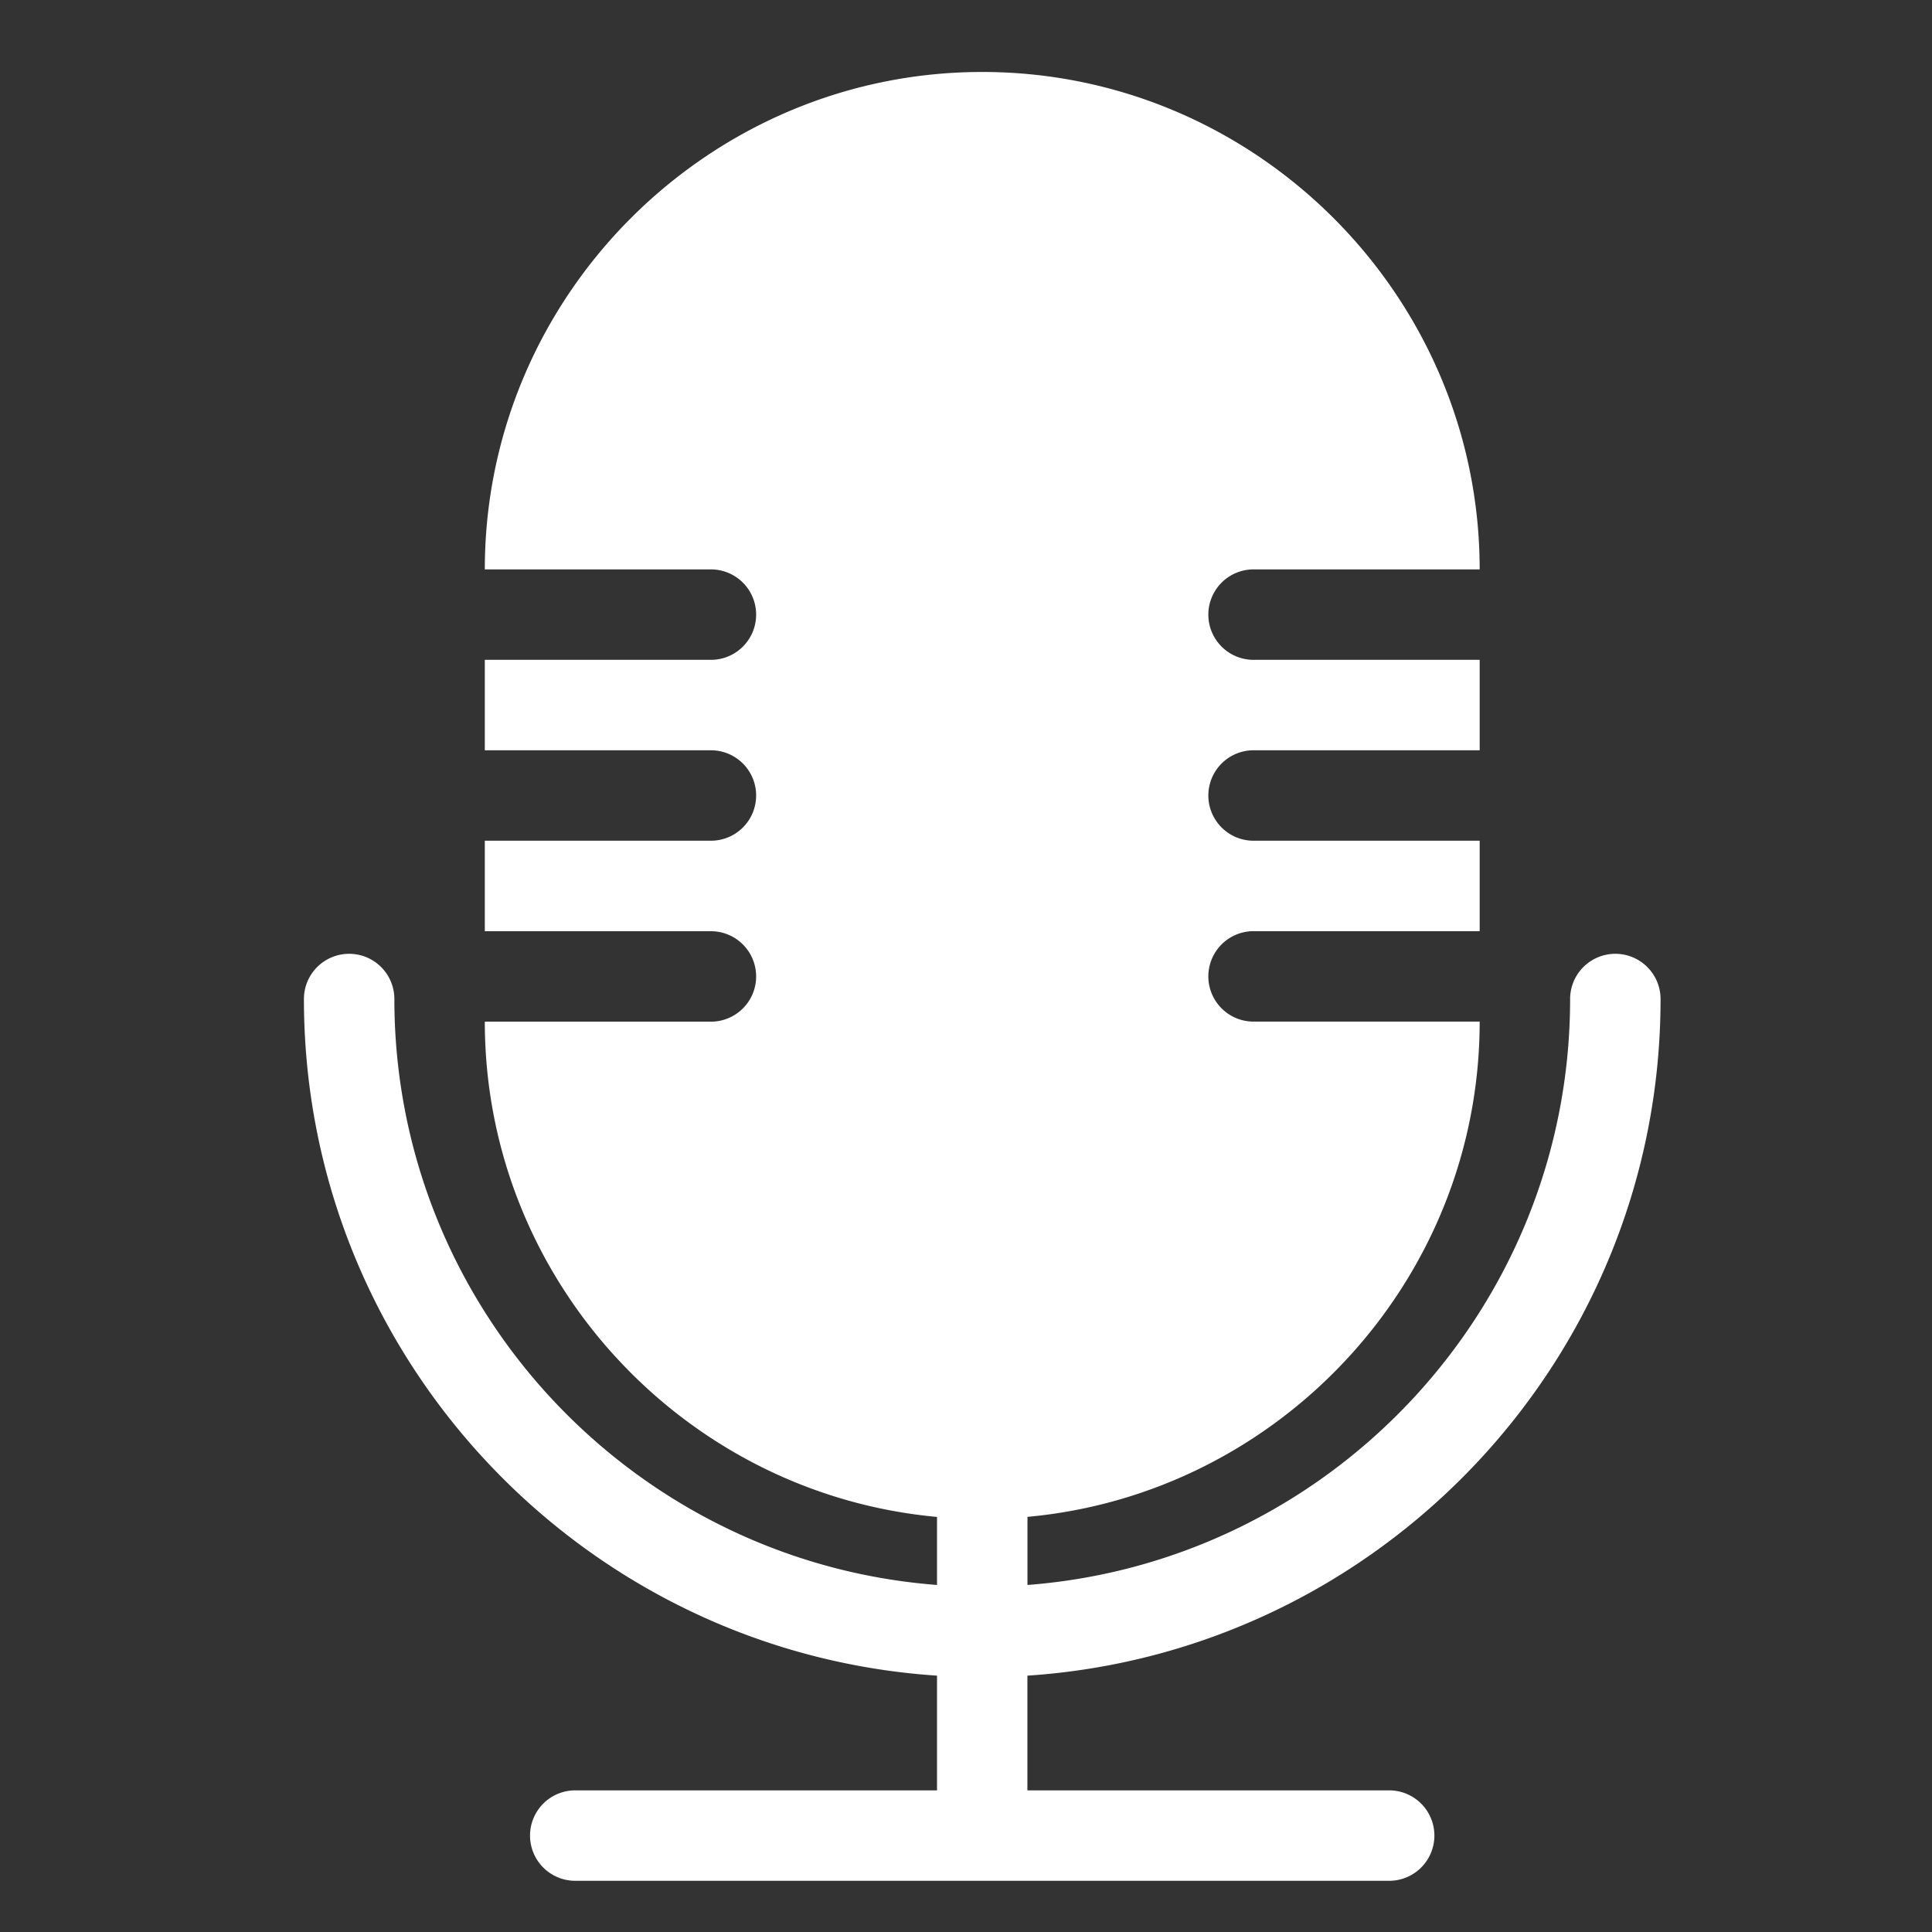 <?xml version="1.0" encoding="UTF-8" standalone="no"?>
<svg
   xmlns:dc="http://purl.org/dc/elements/1.1/"
   xmlns:cc="http://creativecommons.org/ns#"
   xmlns:rdf="http://www.w3.org/1999/02/22-rdf-syntax-ns#"
   xmlns:svg="http://www.w3.org/2000/svg"
   xmlns="http://www.w3.org/2000/svg"
   xmlns:sodipodi="http://sodipodi.sourceforge.net/DTD/sodipodi-0.dtd"
   xmlns:inkscape="http://www.inkscape.org/namespaces/inkscape"
   width="32"
   height="32"
   viewBox="0 0 32 32"
   fill="none"
   version="1.1"
   id="svg6"
   sodipodi:docname="playing.svg"
   inkscape:version="1.0.2 (1.0.2+r75+1)">
  <rect x="0" y="0" width="32" height="32" fill="#333333" stroke="none"/>
  <defs
     id="defs10" />
  <sodipodi:namedview
     pagecolor="#ffffff"
     bordercolor="#666666"
     borderopacity="1"
     objecttolerance="10"
     gridtolerance="10"
     guidetolerance="10"
     inkscape:pageopacity="0"
     inkscape:pageshadow="2"
     inkscape:window-width="1366"
     inkscape:window-height="704"
     id="namedview8"
     showgrid="false"
     inkscape:zoom="8.3125"
     inkscape:cx="-2.3837909"
     inkscape:cy="14.500475"
     inkscape:window-x="0"
     inkscape:window-y="0"
     inkscape:window-maximized="1"
     inkscape:current-layer="svg6"
     inkscape:document-rotation="0" />
  <path
     class="cls-1"
     d="m 17.017,27.754 v 1.9 h 5.992 a 0.749,0.749 0 0 1 0,1.498 H 9.528 a 0.749,0.749 0 0 1 0,-1.498 h 5.992 v -1.9 C 9.673,27.367 5.034,22.492 5.034,16.547 a 0.749,0.749 0 0 1 1.498,0 c 0,5.117 3.968,9.321 8.988,9.705 v -1.127 C 11.336,24.744 8.03,21.201 8.03,16.922 h 3.745 a 0.749,0.749 0 0 0 0,-1.498 H 8.03 v -1.499 h 3.745 a 0.749,0.749 0 0 0 0,-1.498 H 8.03 v -1.498 h 3.745 a 0.749,0.749 0 1 0 0,-1.498 H 8.03 c 0,-4.531 3.707,-8.239 8.239,-8.239 4.531,0 8.239,3.707 8.239,8.239 h -3.745 a 0.749,0.749 0 0 0 0,1.498 h 3.745 v 1.498 h -3.745 a 0.749,0.749 0 0 0 0,1.498 h 3.745 v 1.498 h -3.745 a 0.749,0.749 0 1 0 0,1.498 h 3.745 c 0,4.279 -3.306,7.821 -7.49,8.203 v 1.128 c 5.02,-0.384 8.988,-4.588 8.988,-9.705 a 0.749,0.749 0 0 1 1.498,0 c 0,5.945 -4.639,10.82 -10.486,11.207 z"
     id="path8"
     style="fill:#ffffff;stroke-width:0.059" />
</svg>
